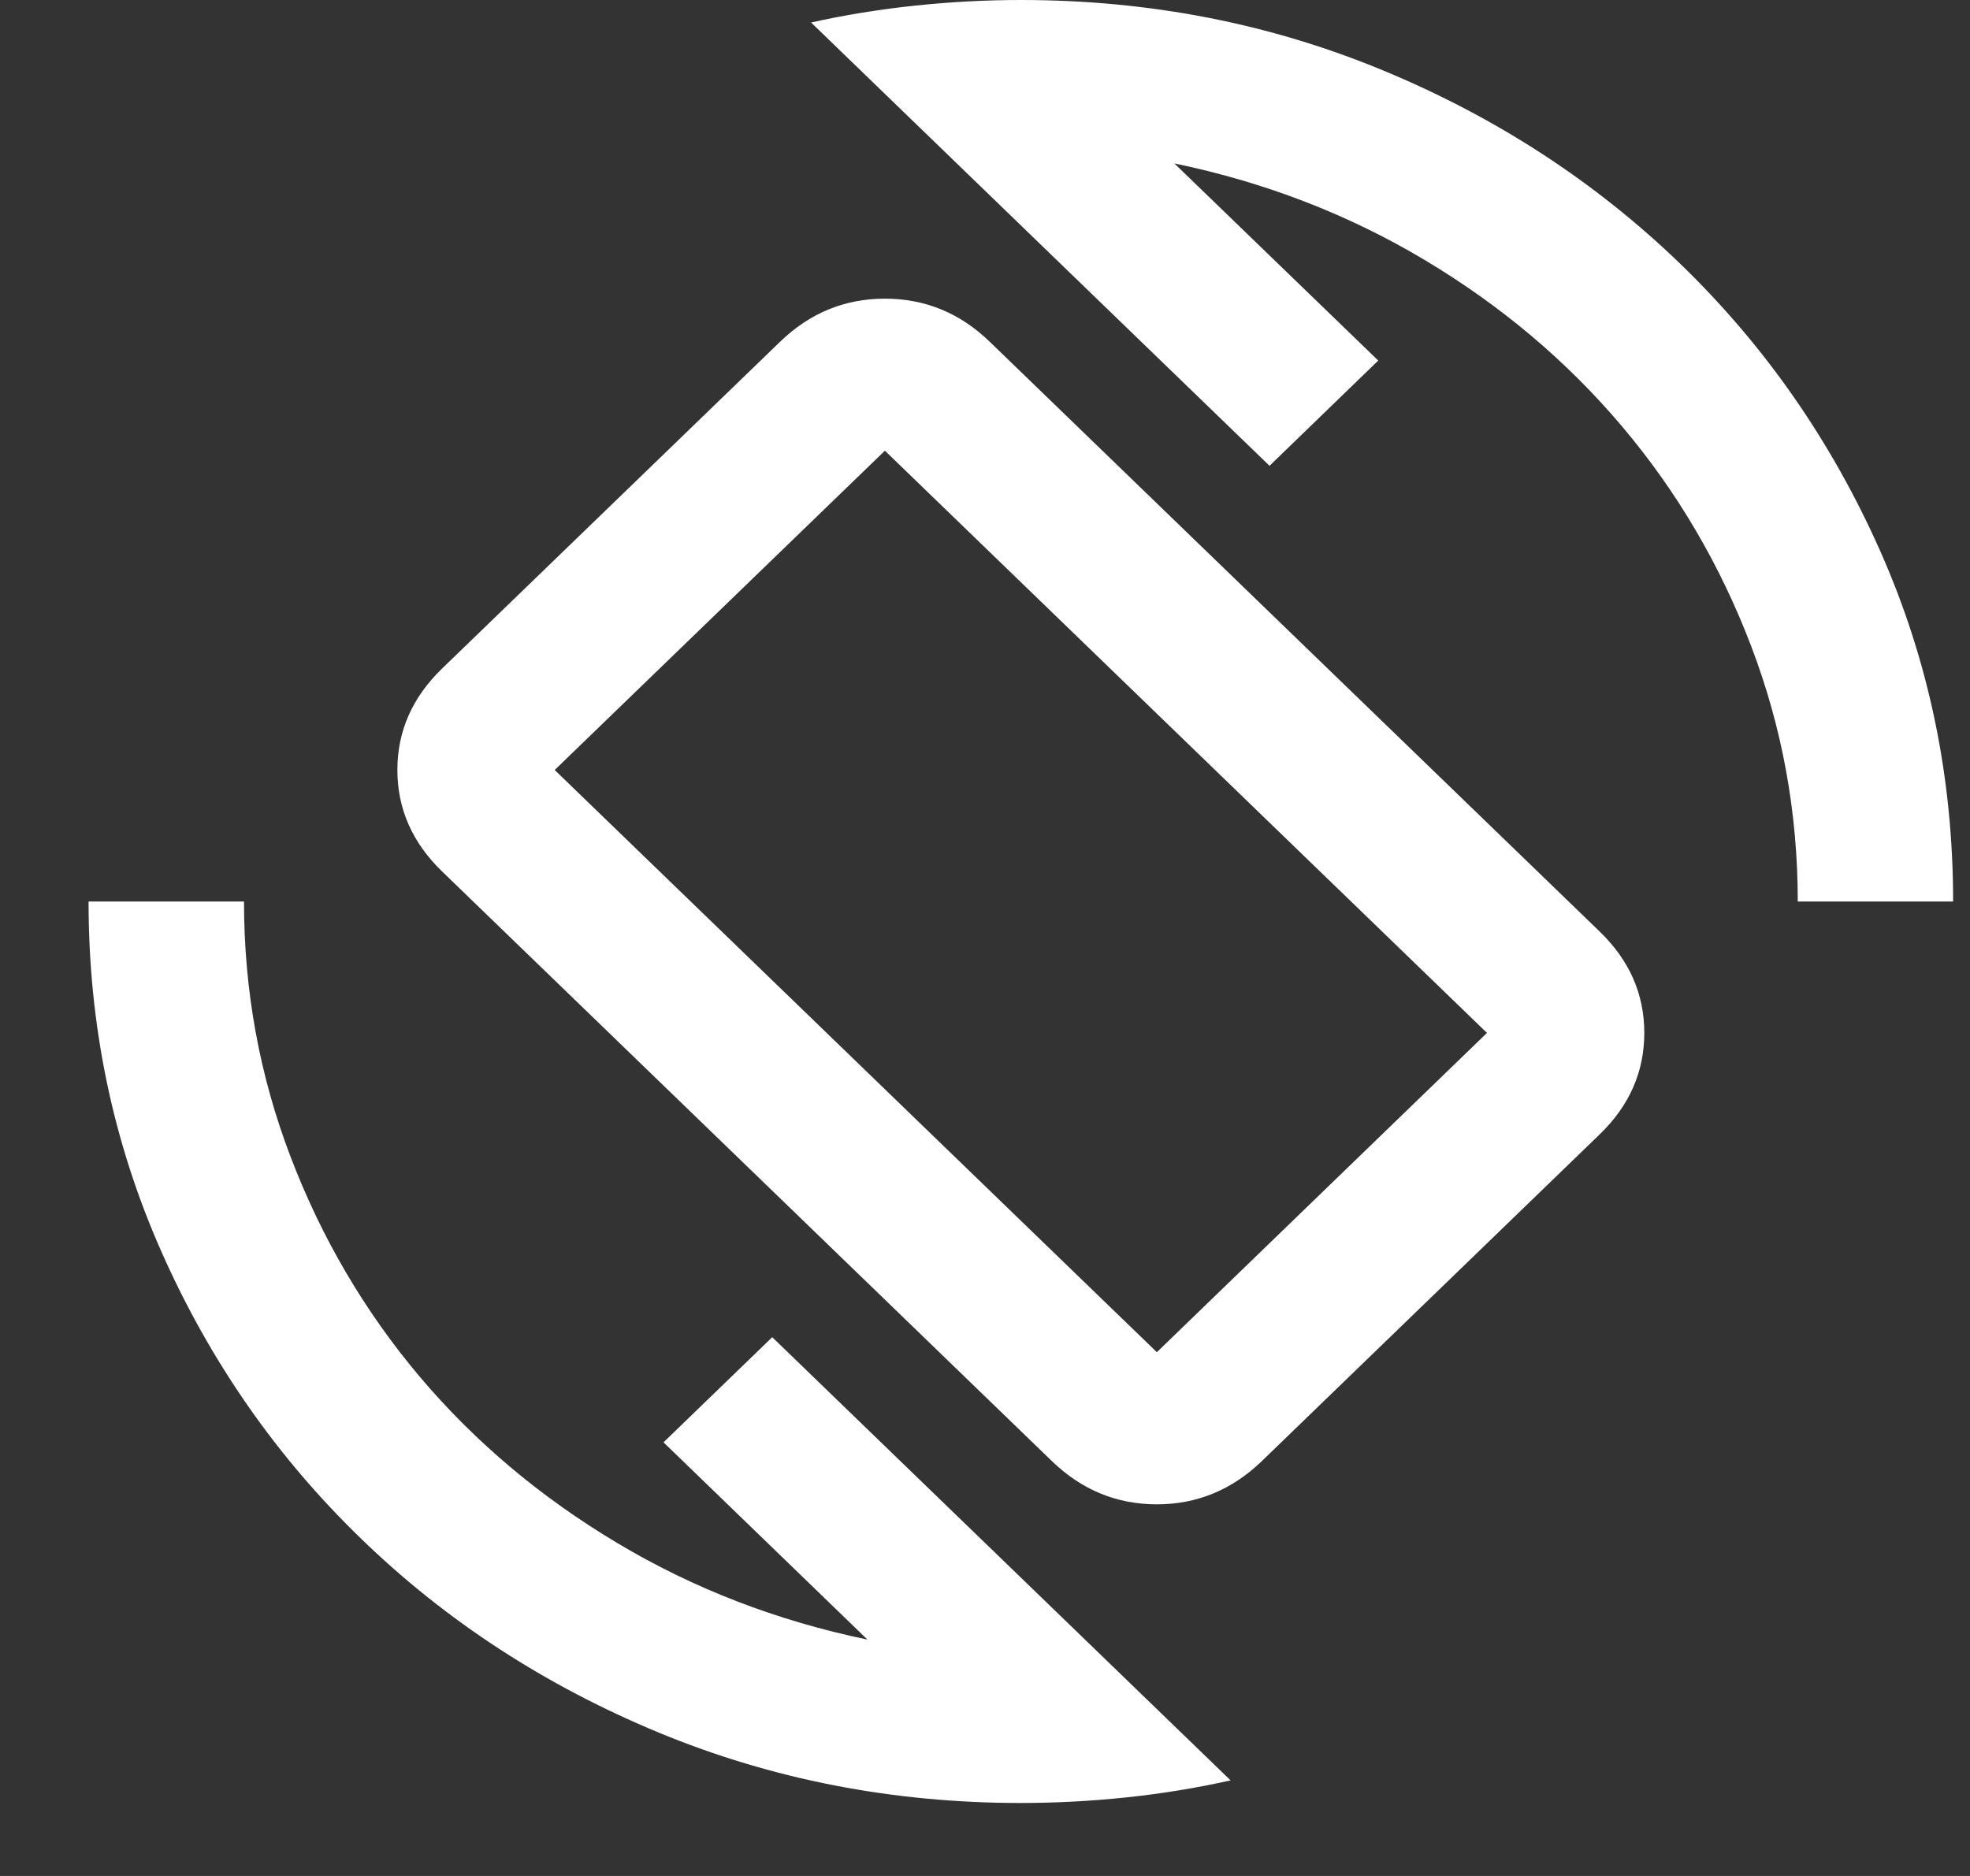 <svg width="21" height="20" viewBox="0 0 21 20" fill="none" xmlns="http://www.w3.org/2000/svg">
<rect x="0" y="0" width="21" height="20" fill="#333333" stroke="none"/>
<g clip-path="url(#clip0_6163_98)">
<path d="M11.214 15.578L4.712 9.29C4.395 8.983 4.236 8.623 4.236 8.209C4.236 7.795 4.395 7.435 4.712 7.128L8.315 3.644C8.632 3.337 9.005 3.184 9.433 3.184C9.861 3.184 10.234 3.337 10.551 3.644L17.052 9.931C17.37 10.238 17.528 10.599 17.528 11.012C17.528 11.426 17.37 11.787 17.052 12.094L13.45 15.578C13.132 15.884 12.759 16.038 12.332 16.038C11.904 16.038 11.531 15.884 11.214 15.578ZM12.332 14.416L15.851 11.012L9.433 4.805L5.913 8.209L12.332 14.416ZM10.882 19.222C9.516 19.222 8.229 18.971 7.021 18.471C5.813 17.97 4.757 17.283 3.853 16.408C2.949 15.534 2.238 14.513 1.721 13.345C1.203 12.177 0.944 10.932 0.944 9.611H2.601C2.601 10.559 2.766 11.466 3.098 12.334C3.429 13.201 3.888 13.982 4.474 14.677C5.061 15.371 5.761 15.961 6.576 16.448C7.39 16.936 8.281 17.279 9.247 17.48L7.073 15.377L8.232 14.256L13.118 18.981C12.759 19.061 12.39 19.122 12.011 19.162C11.631 19.202 11.255 19.222 10.882 19.222ZM19.164 9.611C19.164 8.663 18.998 7.755 18.667 6.888C18.336 6.02 17.877 5.239 17.29 4.545C16.704 3.851 16.003 3.26 15.189 2.773C14.374 2.286 13.484 1.942 12.518 1.742L14.692 3.844L13.533 4.966L8.646 0.24C9.005 0.16 9.374 0.1 9.754 0.06C10.133 0.02 10.51 0 10.882 0C12.249 0 13.536 0.25 14.744 0.751C15.951 1.251 17.007 1.939 17.912 2.813C18.816 3.687 19.526 4.709 20.044 5.877C20.562 7.045 20.82 8.289 20.82 9.611H19.164Z" fill="white"/>
</g>
<defs>
<clipPath id="clip0_6163_98">
<rect width="19.876" height="19.222" fill="white" transform="translate(0.944)"/>
</clipPath>
</defs>
</svg>

